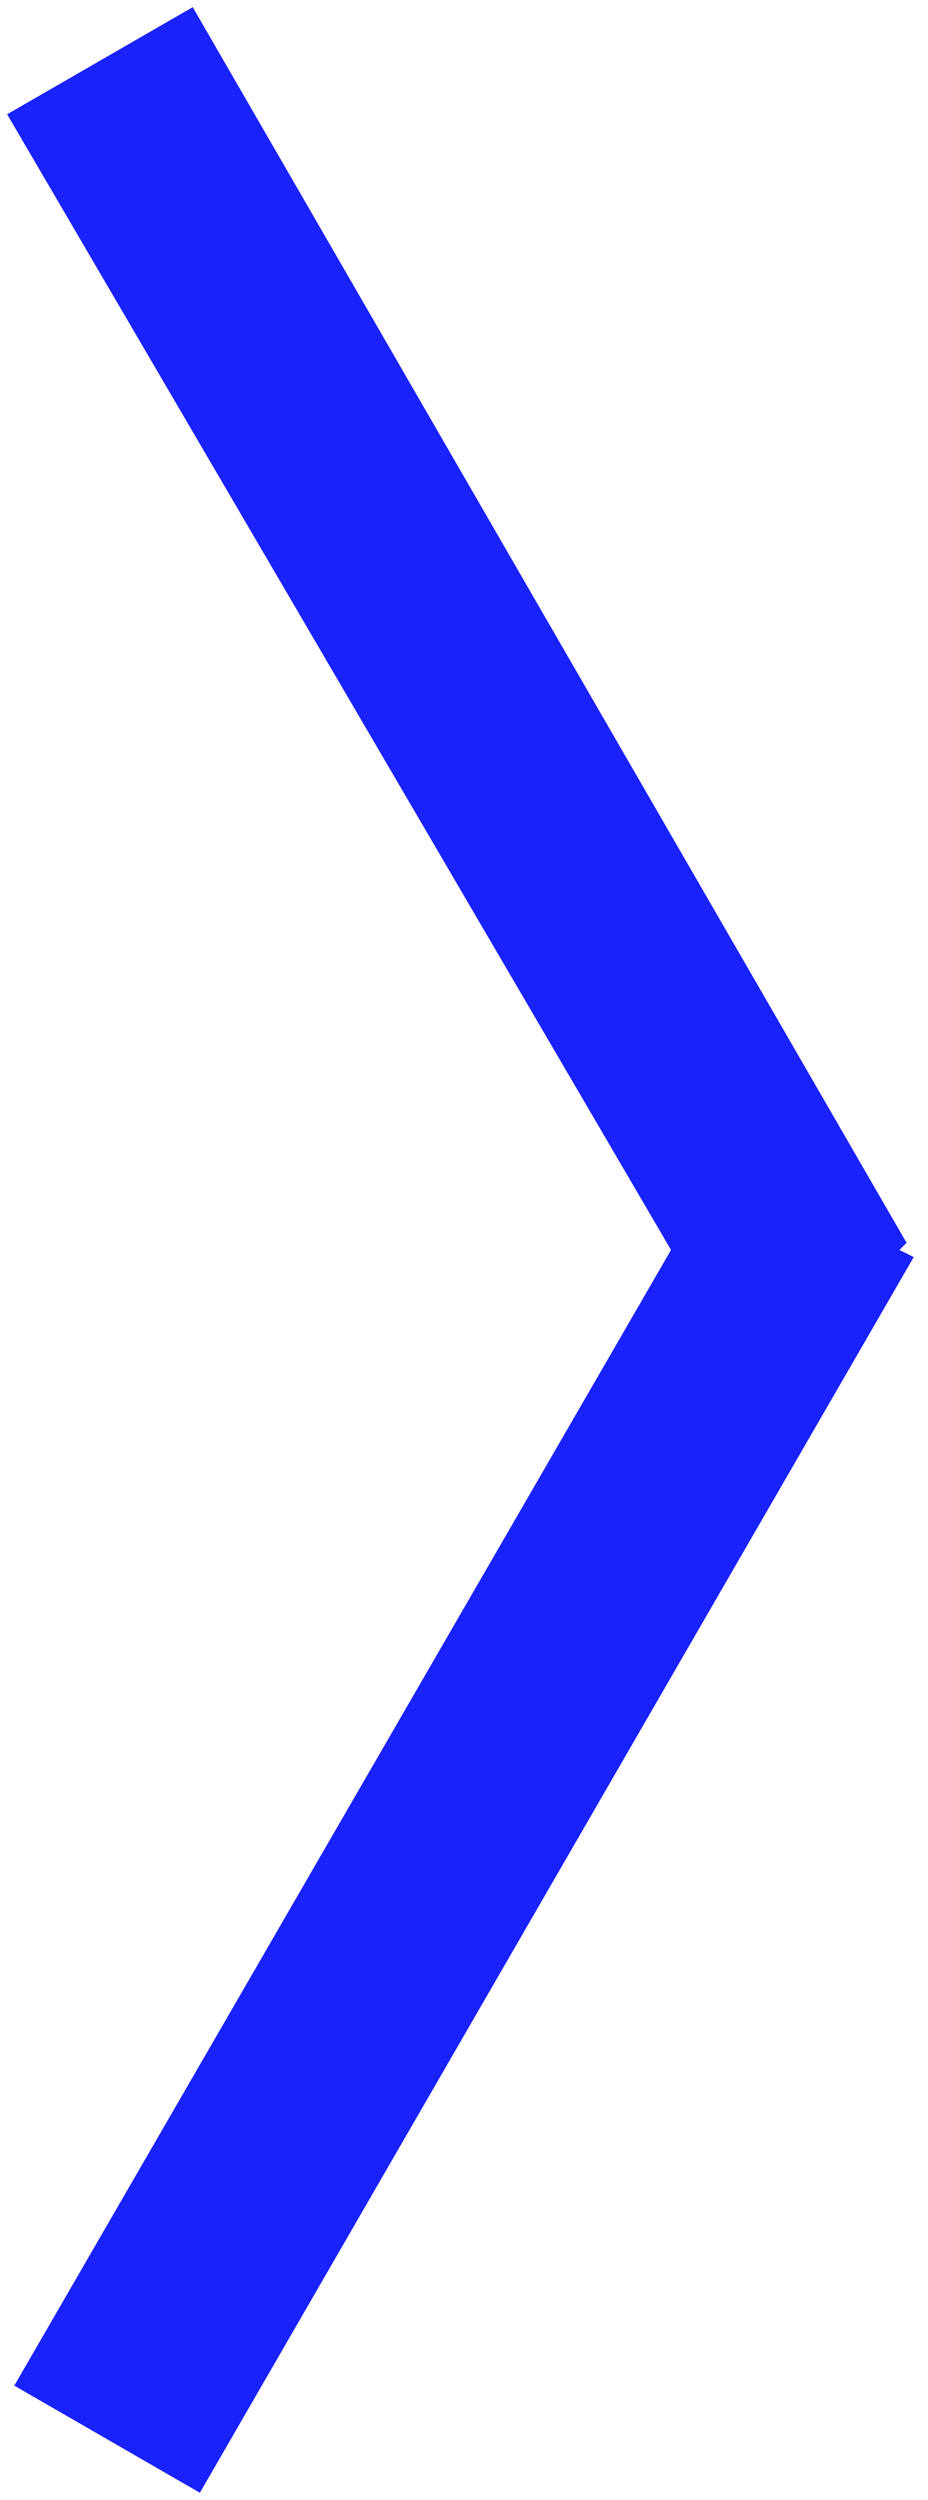 <?xml version="1.0" encoding="utf-8"?>
<!-- Generator: Adobe Illustrator 25.2.0, SVG Export Plug-In . SVG Version: 6.00 Build 0)  -->
<svg version="1.1" id="Слой_1" xmlns="http://www.w3.org/2000/svg" xmlns:xlink="http://www.w3.org/1999/xlink" x="0px" y="0px"
	 viewBox="0 0 13 35" style="enable-background:new 0 0 13 35;" xml:space="preserve">
<style type="text/css">
	.st0{fill:#1922FB;}
</style>
<path class="st0" d="M12.6,17.5l0.2,0.1l-10,17.3l-2.6-1.5l9.2-15.9L0.1,1.6l2.6-1.5l10,17.3L12.6,17.5z"/>
</svg>
